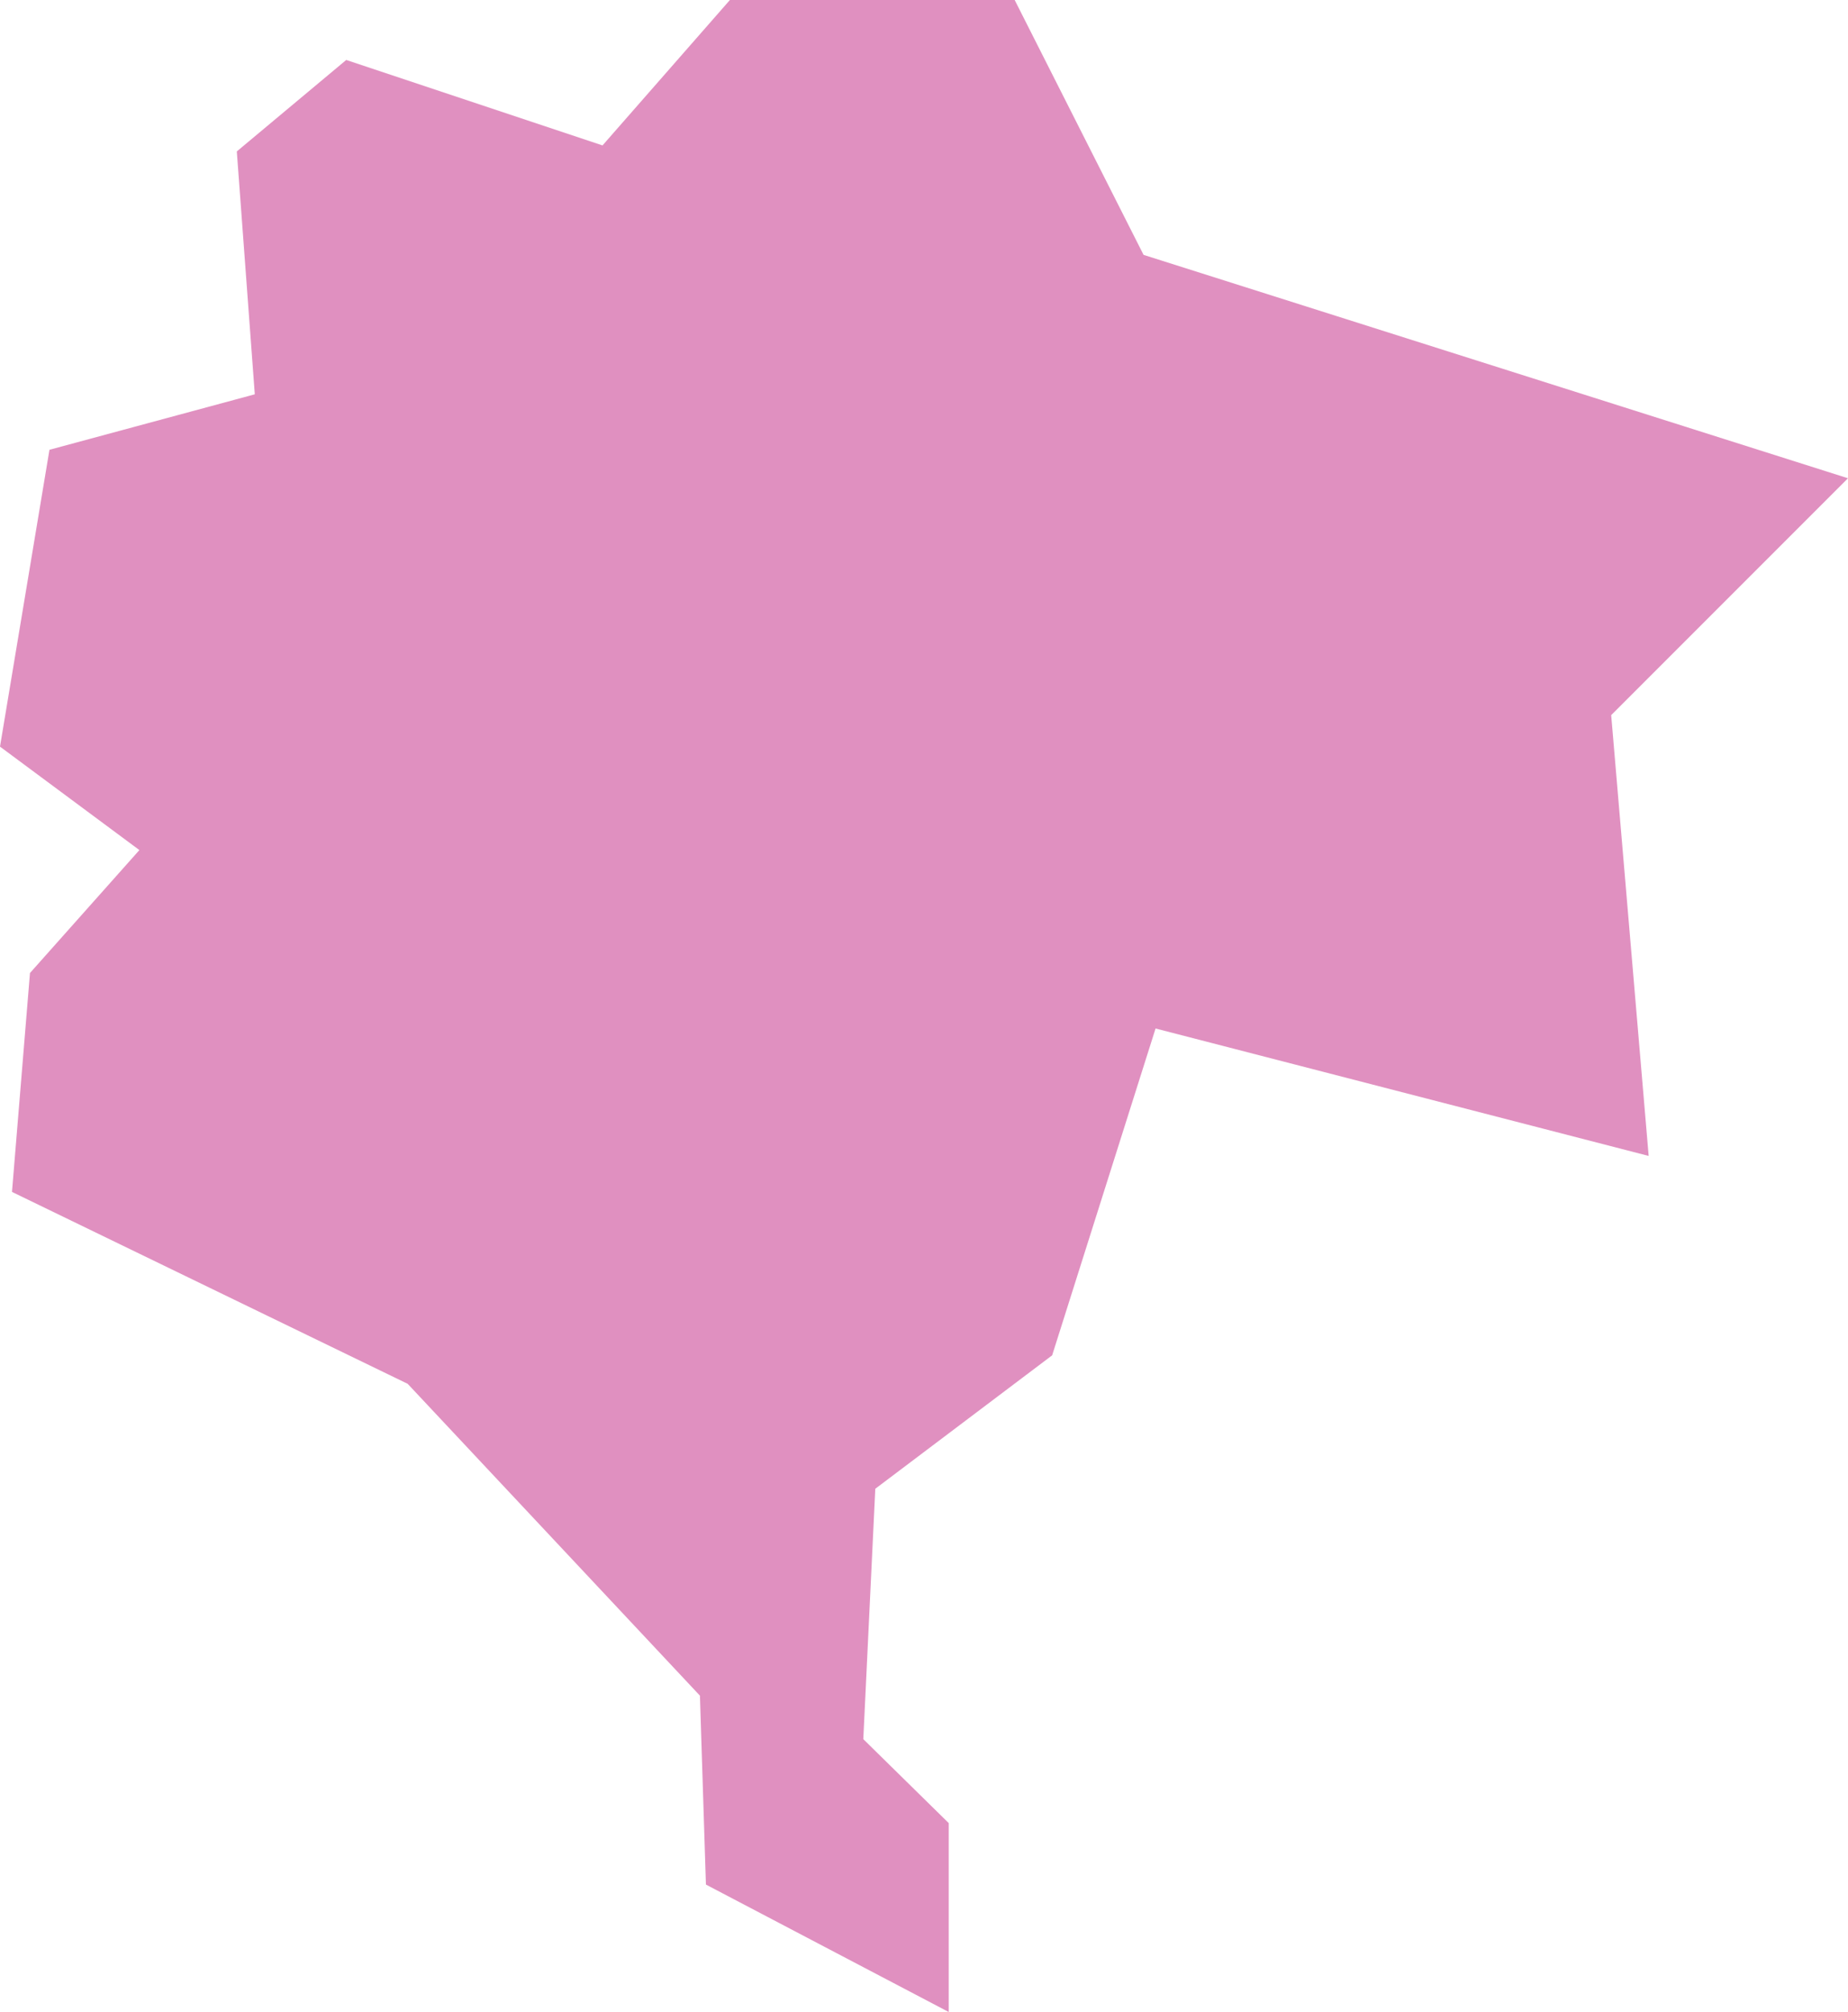 <svg xmlns="http://www.w3.org/2000/svg" viewBox="20.989 26.632 1.233 1.342">
  <path d="M 21.22 26.672 L 21.391 26.729 L 21.476 26.632 L 21.666 26.632 L 21.752 26.802 L 22.222 26.951 L 22.064 27.109 L 22.089 27.403 L 21.76 27.318 L 21.691 27.536 L 21.573 27.625 L 21.565 27.792 L 21.622 27.848 L 21.622 27.974 L 21.46 27.889 L 21.456 27.763 L 21.261 27.555 L 20.997 27.427 L 21.009 27.281 L 21.082 27.199 L 20.989 27.13 L 21.022 26.932 L 21.159 26.895 L 21.147 26.733" fill="#E090C0"/>
</svg>
